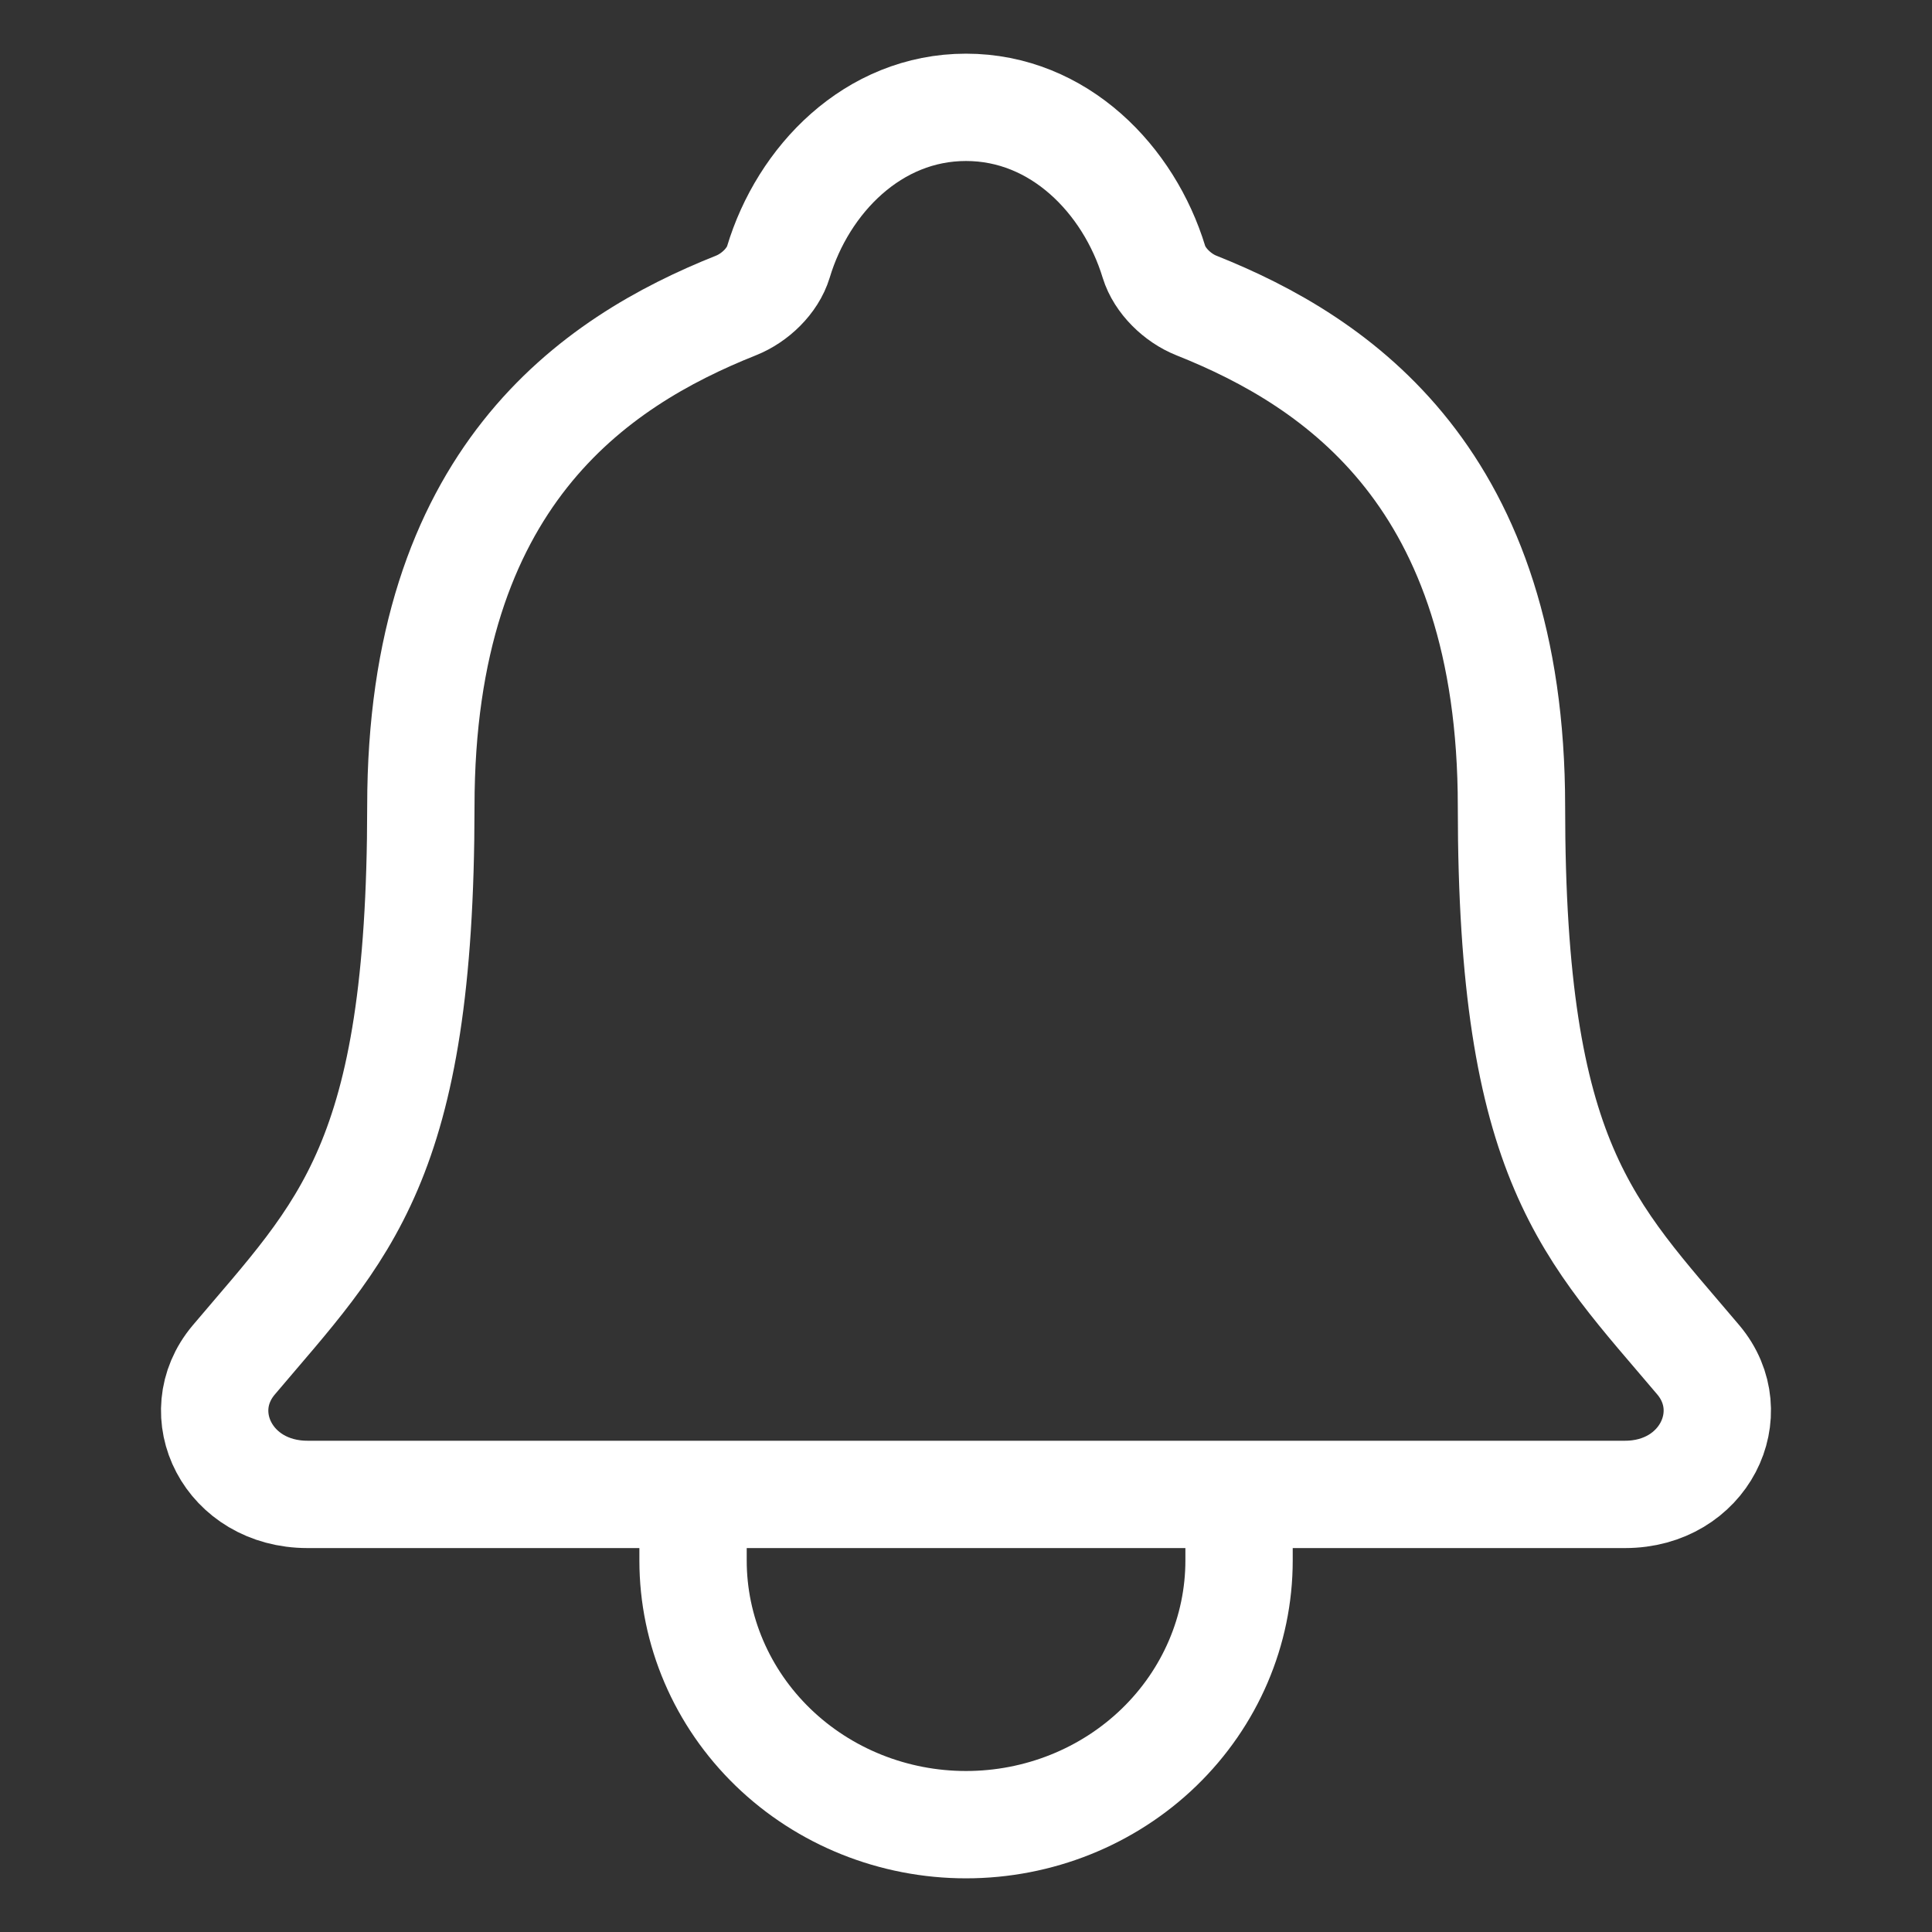 <svg width="18" height="18" viewBox="0 0 18 18" fill="none" xmlns="http://www.w3.org/2000/svg">
<rect x="0" y="0" width="18" height="18" fill="#333333" stroke="none"/>
<path d="M11.544 13.923V14.539C11.544 15.191 11.276 15.817 10.799 16.279C10.322 16.741 9.675 17 9 17C8.326 17 7.679 16.741 7.202 16.279C6.725 15.817 6.457 15.191 6.457 14.539V13.923M15.823 12.67C14.802 11.461 14.082 10.846 14.082 7.513C14.082 4.462 12.472 3.374 11.146 2.846C10.97 2.776 10.805 2.615 10.751 2.44C10.518 1.675 9.867 1 9 1C8.134 1 7.482 1.675 7.252 2.441C7.198 2.618 7.033 2.776 6.857 2.846C5.53 3.375 3.921 4.458 3.921 7.513C3.919 10.846 3.199 11.461 2.178 12.67C1.755 13.171 2.126 13.923 2.865 13.923H15.14C15.875 13.923 16.243 13.169 15.823 12.67Z" stroke="white" stroke-linecap="round" stroke-linejoin="round"/>
</svg>
